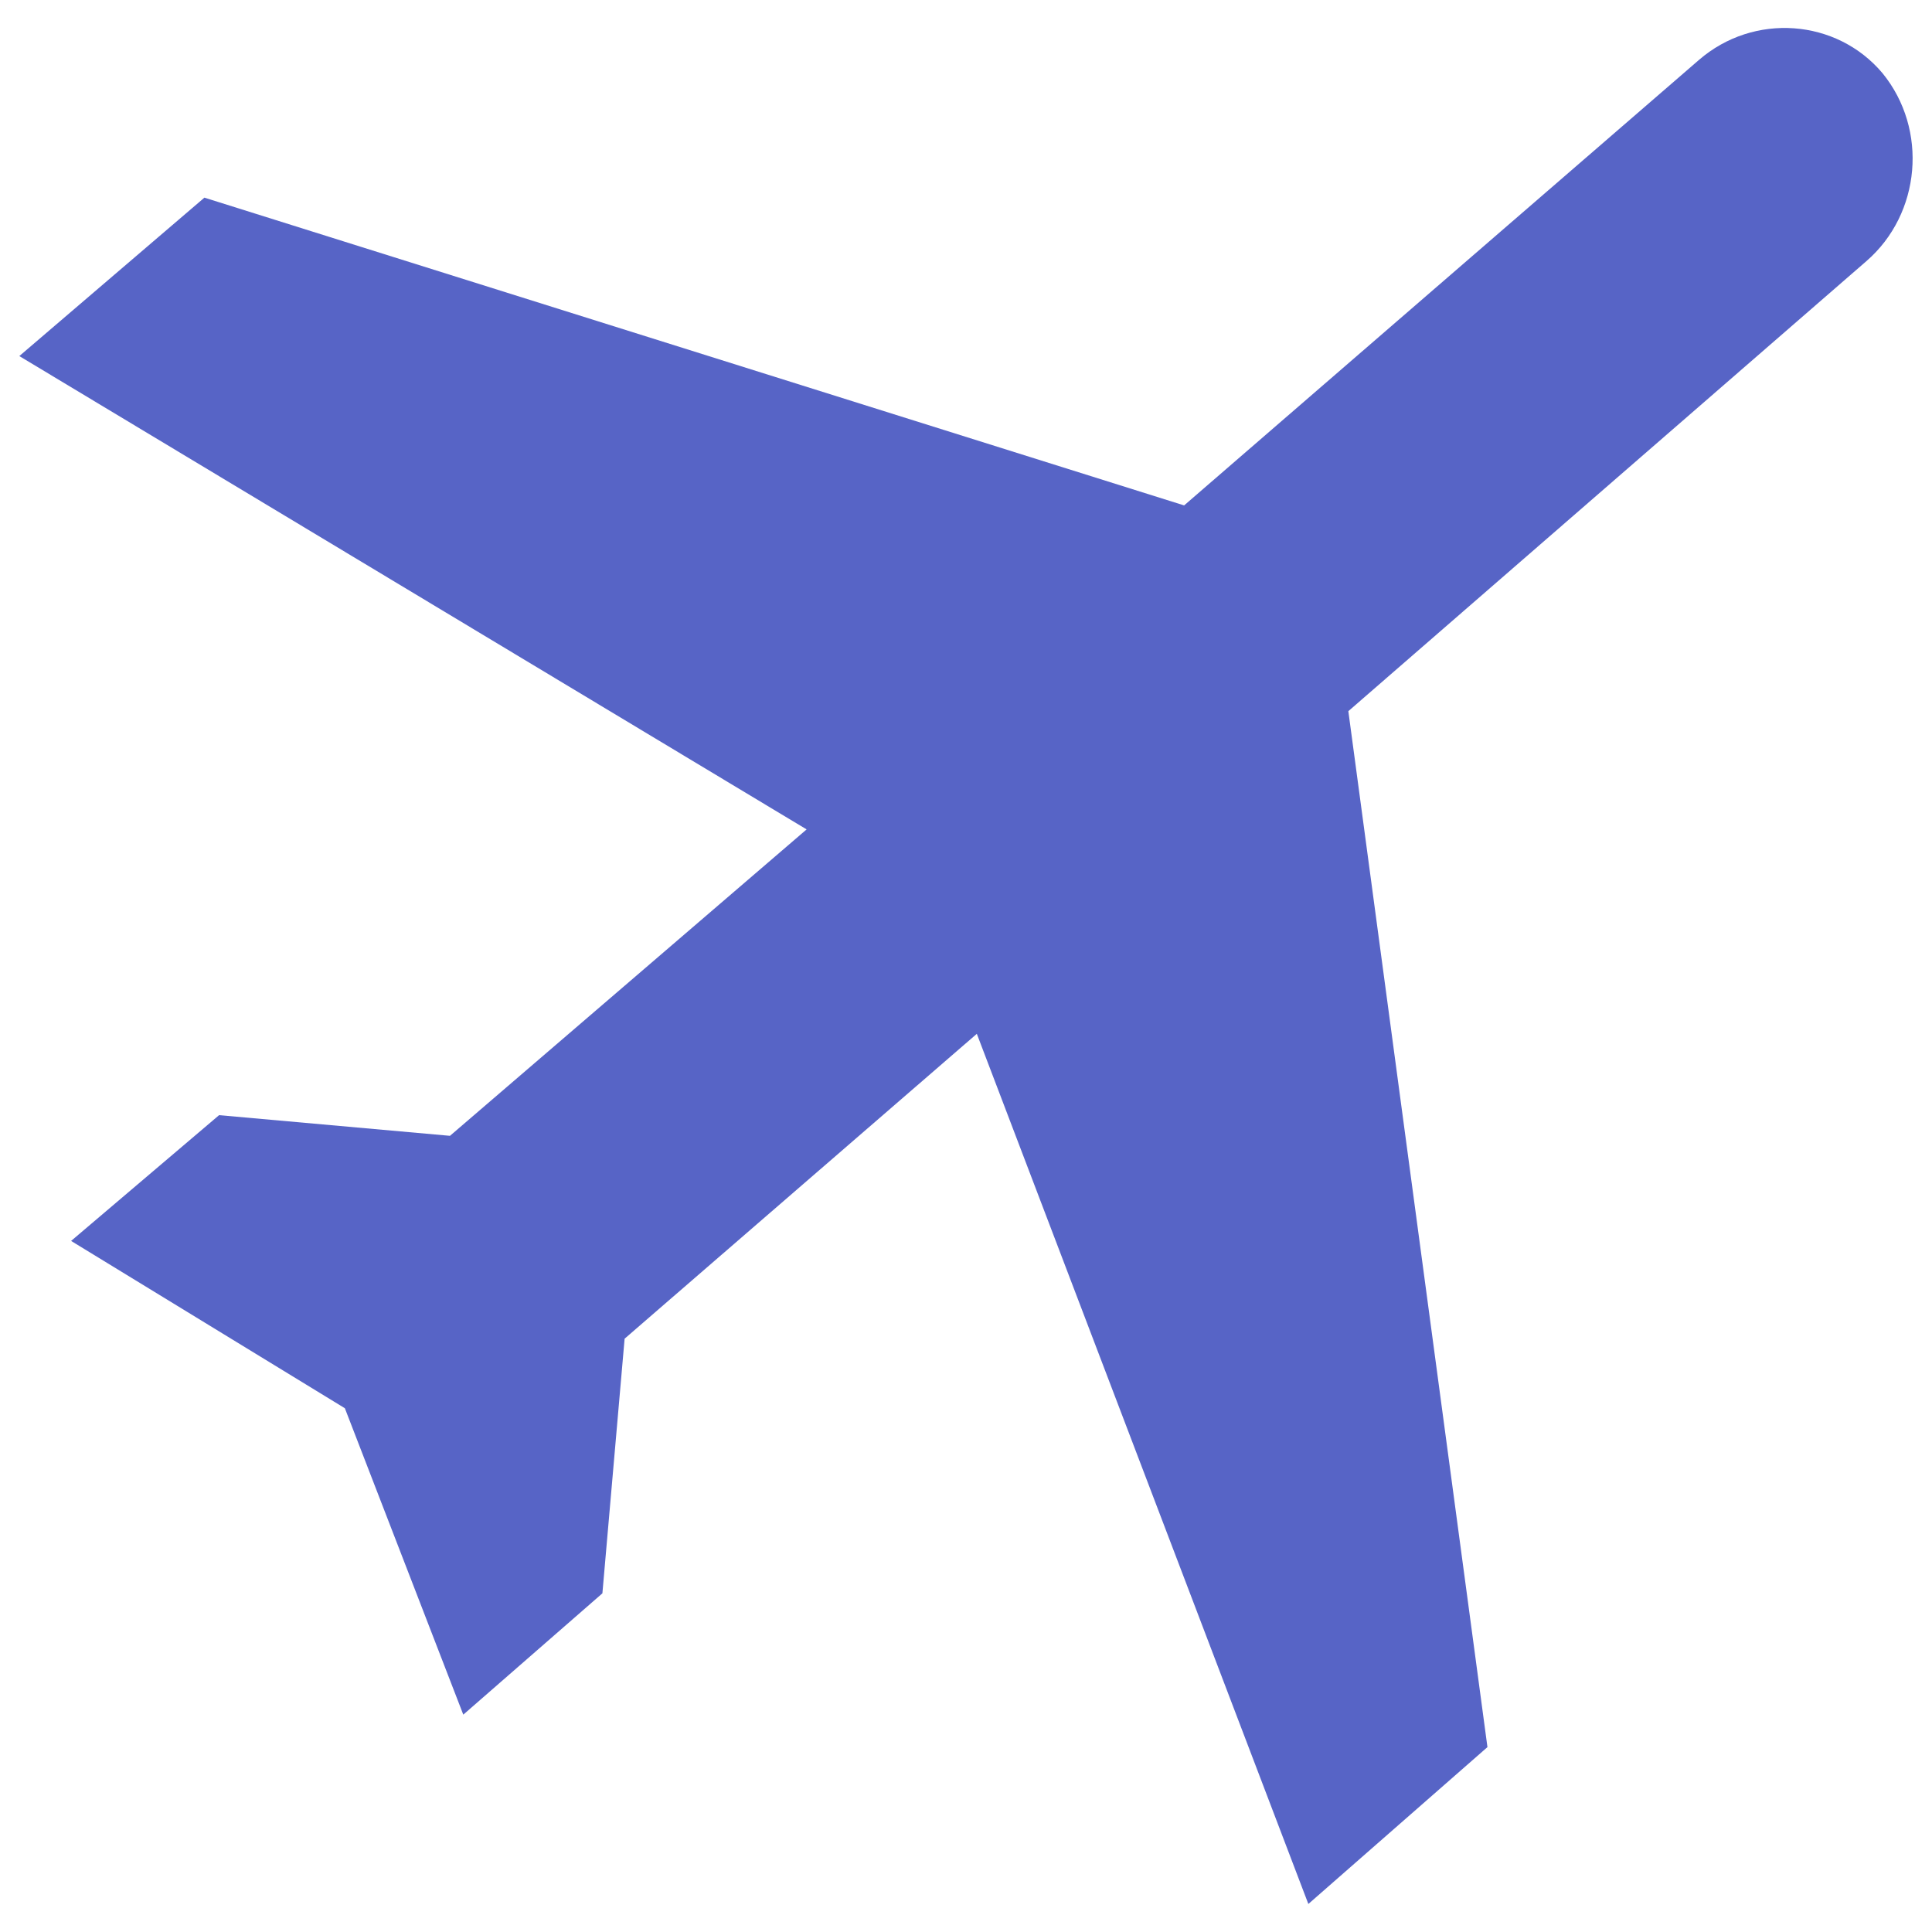 <?xml version="1.0" encoding="utf-8"?>
<!-- Svg Vector Icons : http://www.onlinewebfonts.com/icon -->
<!DOCTYPE svg PUBLIC "-//W3C//DTD SVG 1.1//EN" "http://www.w3.org/Graphics/SVG/1.1/DTD/svg11.dtd">
<svg version="1.1" xmlns="http://www.w3.org/2000/svg" xmlns:xlink="http://www.w3.org/1999/xlink" x="0px" y="0px" viewBox="0 0 1000 1000" enable-background="new 0 0 1000 1000" xml:space="preserve">
<g><path d="M677.2,985.5L505.6,535.1L323.3,692.9l-11.5,131.8l-72,62.8l-61.3-158.6L36.8,642.3l76.6-65.1l119.5,10.7l184.6-158.6L10,184.3l95.8-82l507.1,159.3L879.4,31c28.3-24.5,71.2-21.4,95,6.9c23.7,29.1,19.9,72.8-8.4,97.3L697.9,368.1l72,536.2L677.2,985.5L677.2,985.5z" style="fill: #5764c6"/></g>
</svg>